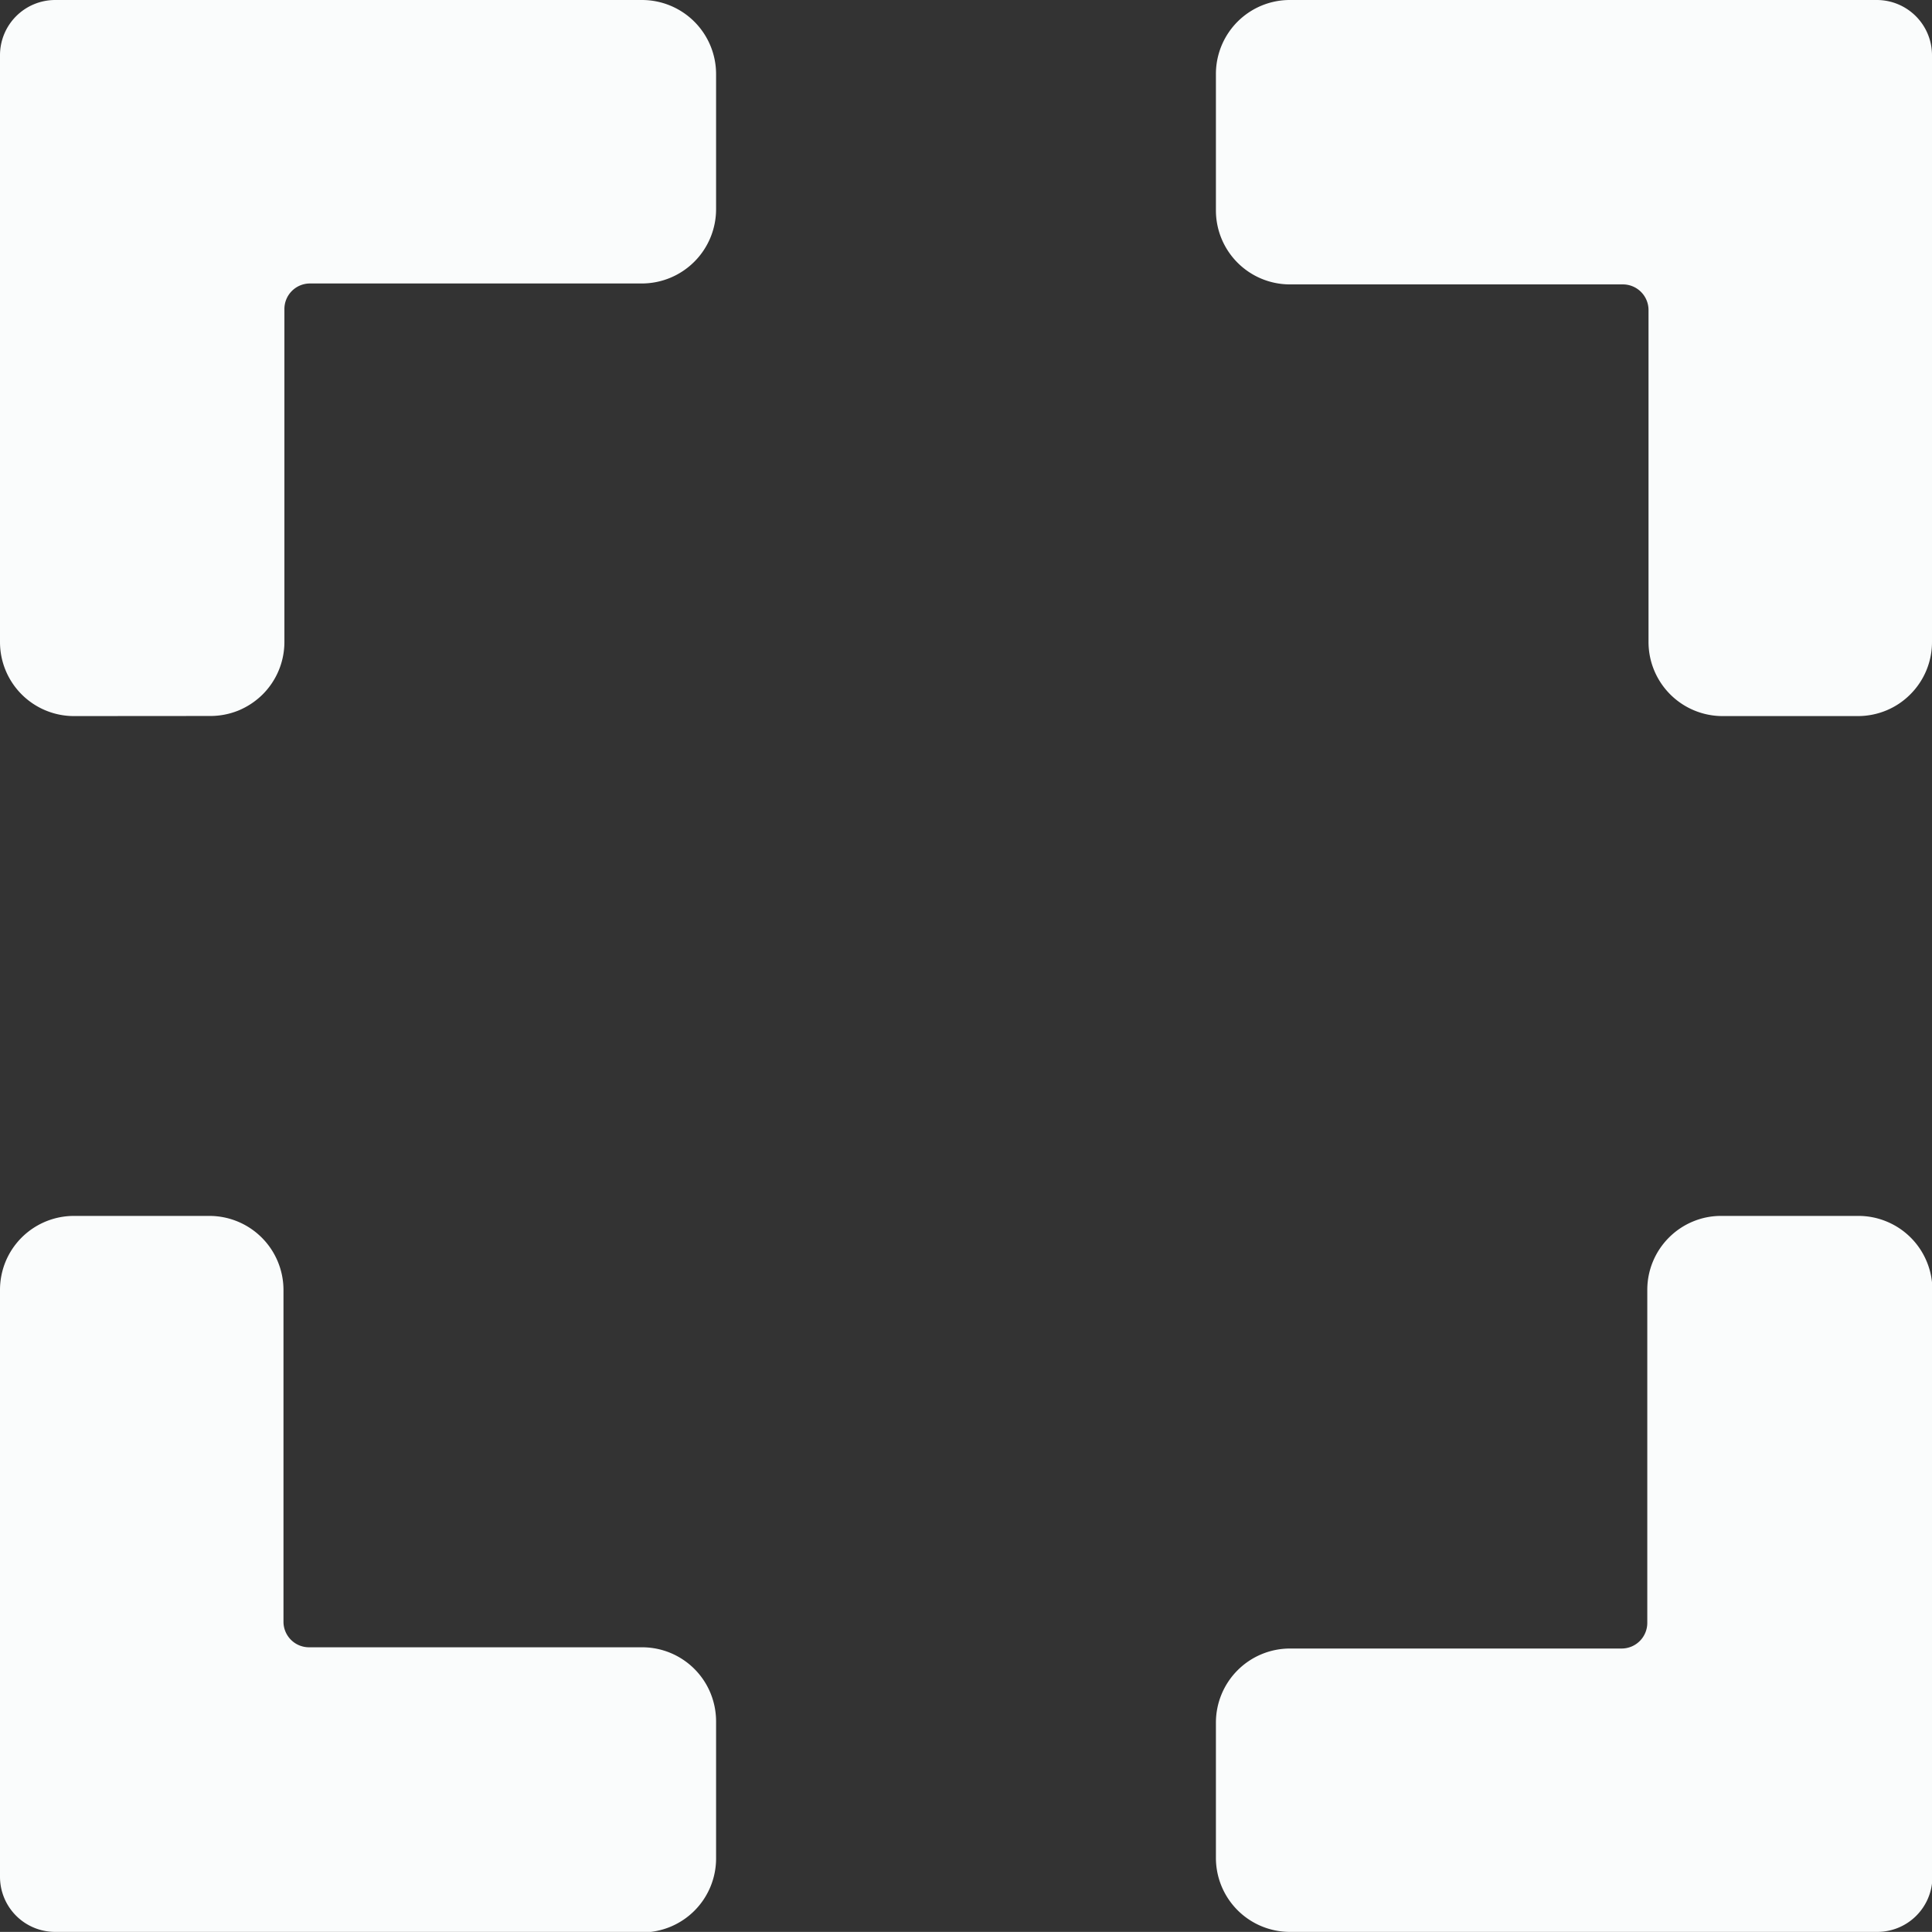 <svg id="scanner" xmlns="http://www.w3.org/2000/svg" width="18.824" height="18.823" viewBox="0 0 18.824 18.823">
  <rect x="0" y="0" width="18.824" height="18.823" fill="#333333" stroke="none"/>
  <path id="Combined_Shape" data-name="Combined Shape" d="M12.569,18.823a.721.721,0,0,1-.722-.72V16.784a.722.722,0,0,1,.722-.722H15.8a.25.25,0,0,0,.25-.25V12.567a.72.72,0,0,1,.212-.51.719.719,0,0,1,.234-.156.709.709,0,0,1,.277-.054H18.1a.717.717,0,0,1,.278.053.72.72,0,0,1,.394.39.722.722,0,0,1,.056.277v5.719a.537.537,0,0,1-.538.537Zm-12.031,0A.537.537,0,0,1,0,18.286V12.569a.726.726,0,0,1,.054-.276.721.721,0,0,1,.666-.446H2.04a.722.722,0,0,1,.722.722V15.8a.249.249,0,0,0,.25.25H6.256a.72.72,0,0,1,.666.445.728.728,0,0,1,.055.276v1.329a.721.721,0,0,1-.721.728ZM16.784,6.977a.722.722,0,0,1-.722-.722V3.021a.25.25,0,0,0-.25-.25H12.568a.721.721,0,0,1-.721-.721V.722a.721.721,0,0,1,.444-.667A.719.719,0,0,1,12.568,0h5.718a.538.538,0,0,1,.538.538V6.255a.719.719,0,0,1-.211.51.715.715,0,0,1-.234.157.726.726,0,0,1-.276.055Zm-16.063,0A.721.721,0,0,1,0,6.256V.538A.538.538,0,0,1,.538,0H6.255a.722.722,0,0,1,.722.721V2.04a.724.724,0,0,1-.722.722H3.021a.249.249,0,0,0-.25.25V6.256a.722.722,0,0,1-.212.51.736.736,0,0,1-.234.156.728.728,0,0,1-.277.054Z" fill="#fafcfc"/>
</svg>
